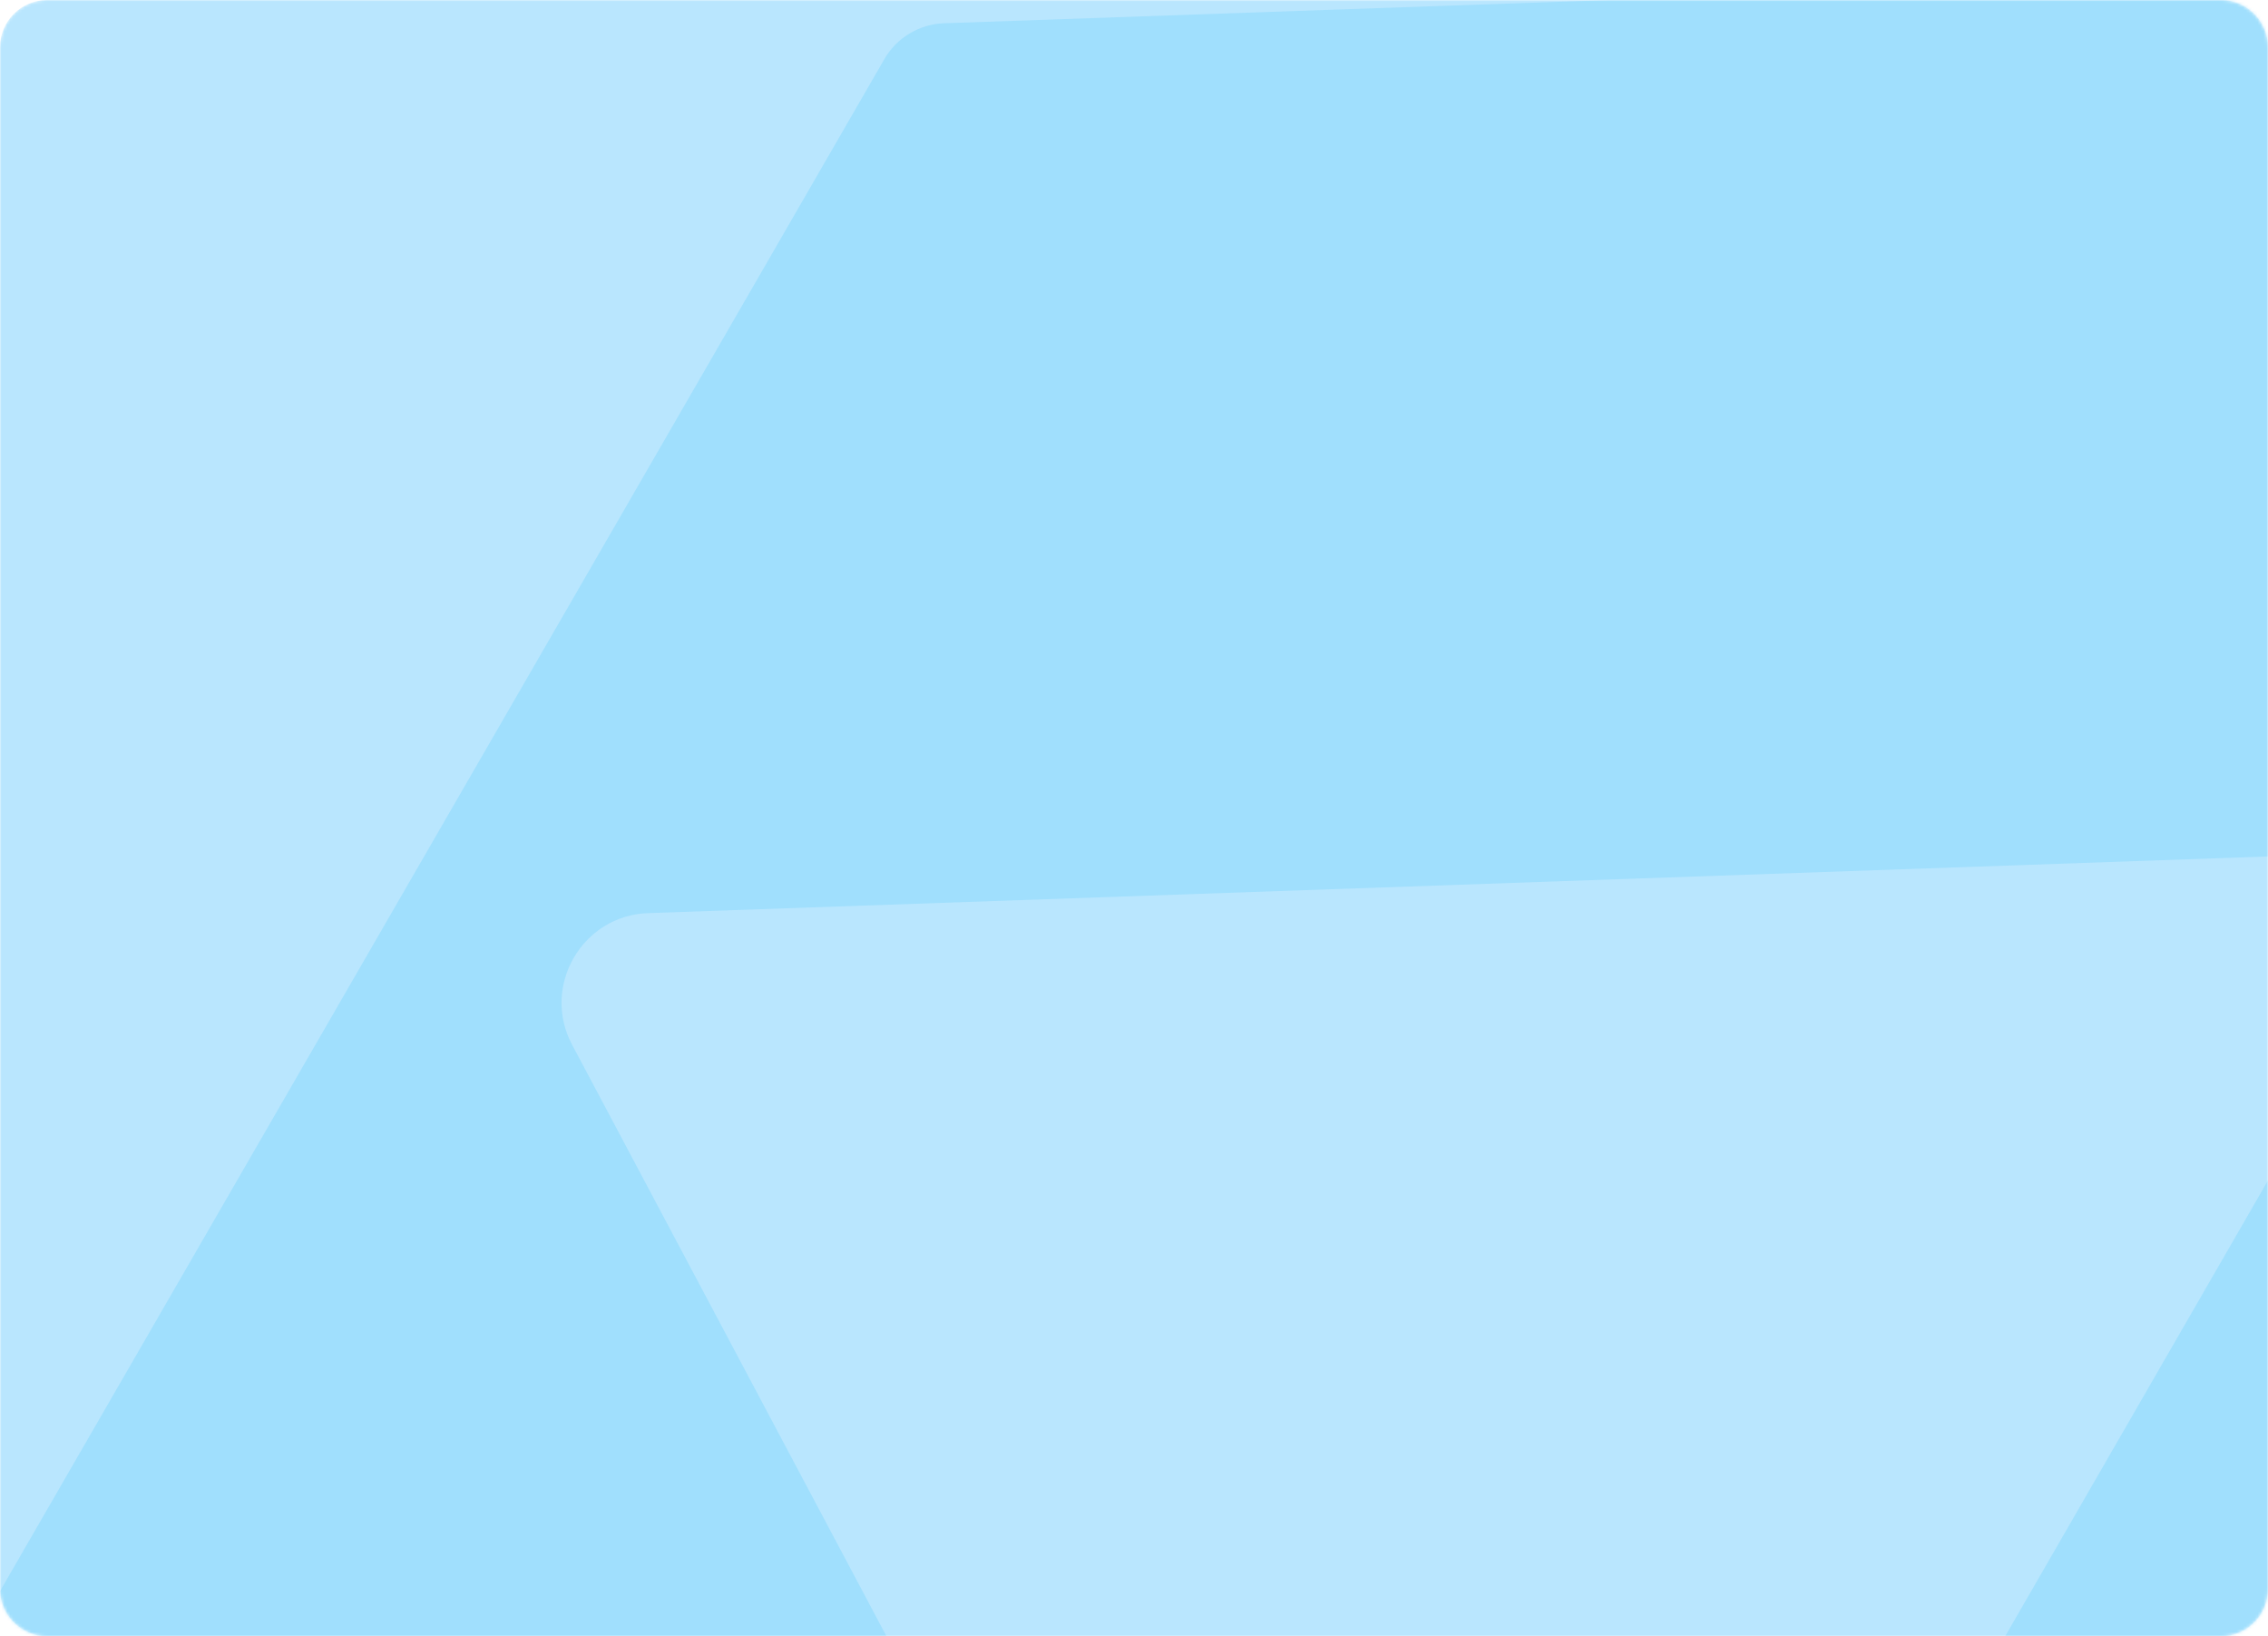 <svg xmlns="http://www.w3.org/2000/svg" width="768" height="554" fill="none" viewBox="0 0 768 554"><mask id="mask0_121_3" style="mask-type:luminance" width="768" height="554" x="0" y="0" maskUnits="userSpaceOnUse"><path fill="#fff" d="M752 0H16C7.163 0 0 7.163 0 16V538C0 546.837 7.163 554 16 554H752C760.837 554 768 546.837 768 538V16C768 7.163 760.837 0 752 0Z"/></mask><g mask="url(#mask0_121_3)"><path fill="#B9E6FE" d="M752 0H16C7.163 0 0 7.163 0 16V538C0 546.837 7.163 554 16 554H752C760.837 554 768 546.837 768 538V16C768 7.163 760.837 0 752 0Z"/><path fill="#7CD4FD" d="M-17.338 591.492L274.38 1140.1C285.65 1161.11 315.461 1161.63 327.313 1141.1L442.988 940.743C450.869 927.091 462.284 915.617 476.398 908.712C489.525 902.331 503.736 899.998 517.563 901.412C528.01 902.517 538.271 905.841 547.509 911.175L723.333 1012.69C737.805 1021.04 756.423 1016.05 764.779 1001.58L1037.79 528.715C1046.14 514.242 1041.16 495.624 1026.68 487.268L820.991 368.512C806.518 360.156 787.959 365.042 779.544 379.617C717.72 486.936 516.459 835.769 516.459 835.769C511.718 843.98 504.076 850.106 495.139 853.021C484.422 856.413 473.3 855.055 464.062 849.722C458.006 846.225 452.899 841.087 449.312 834.5L193.72 353.693C183.224 333.948 197.091 309.93 219.439 309.147L806.352 288.622C814.703 288.38 822.309 283.739 826.457 276.554L967.91 31.55C979.762 11.022 964.367 -14.7 940.578 -13.791L319.613 7.877C311.365 8.178 303.656 12.759 299.508 19.944L130.617 312.471L-16.88 567.944C-21.088 575.232 -21.244 584.037 -17.338 591.492Z" opacity=".4"/></g></svg>